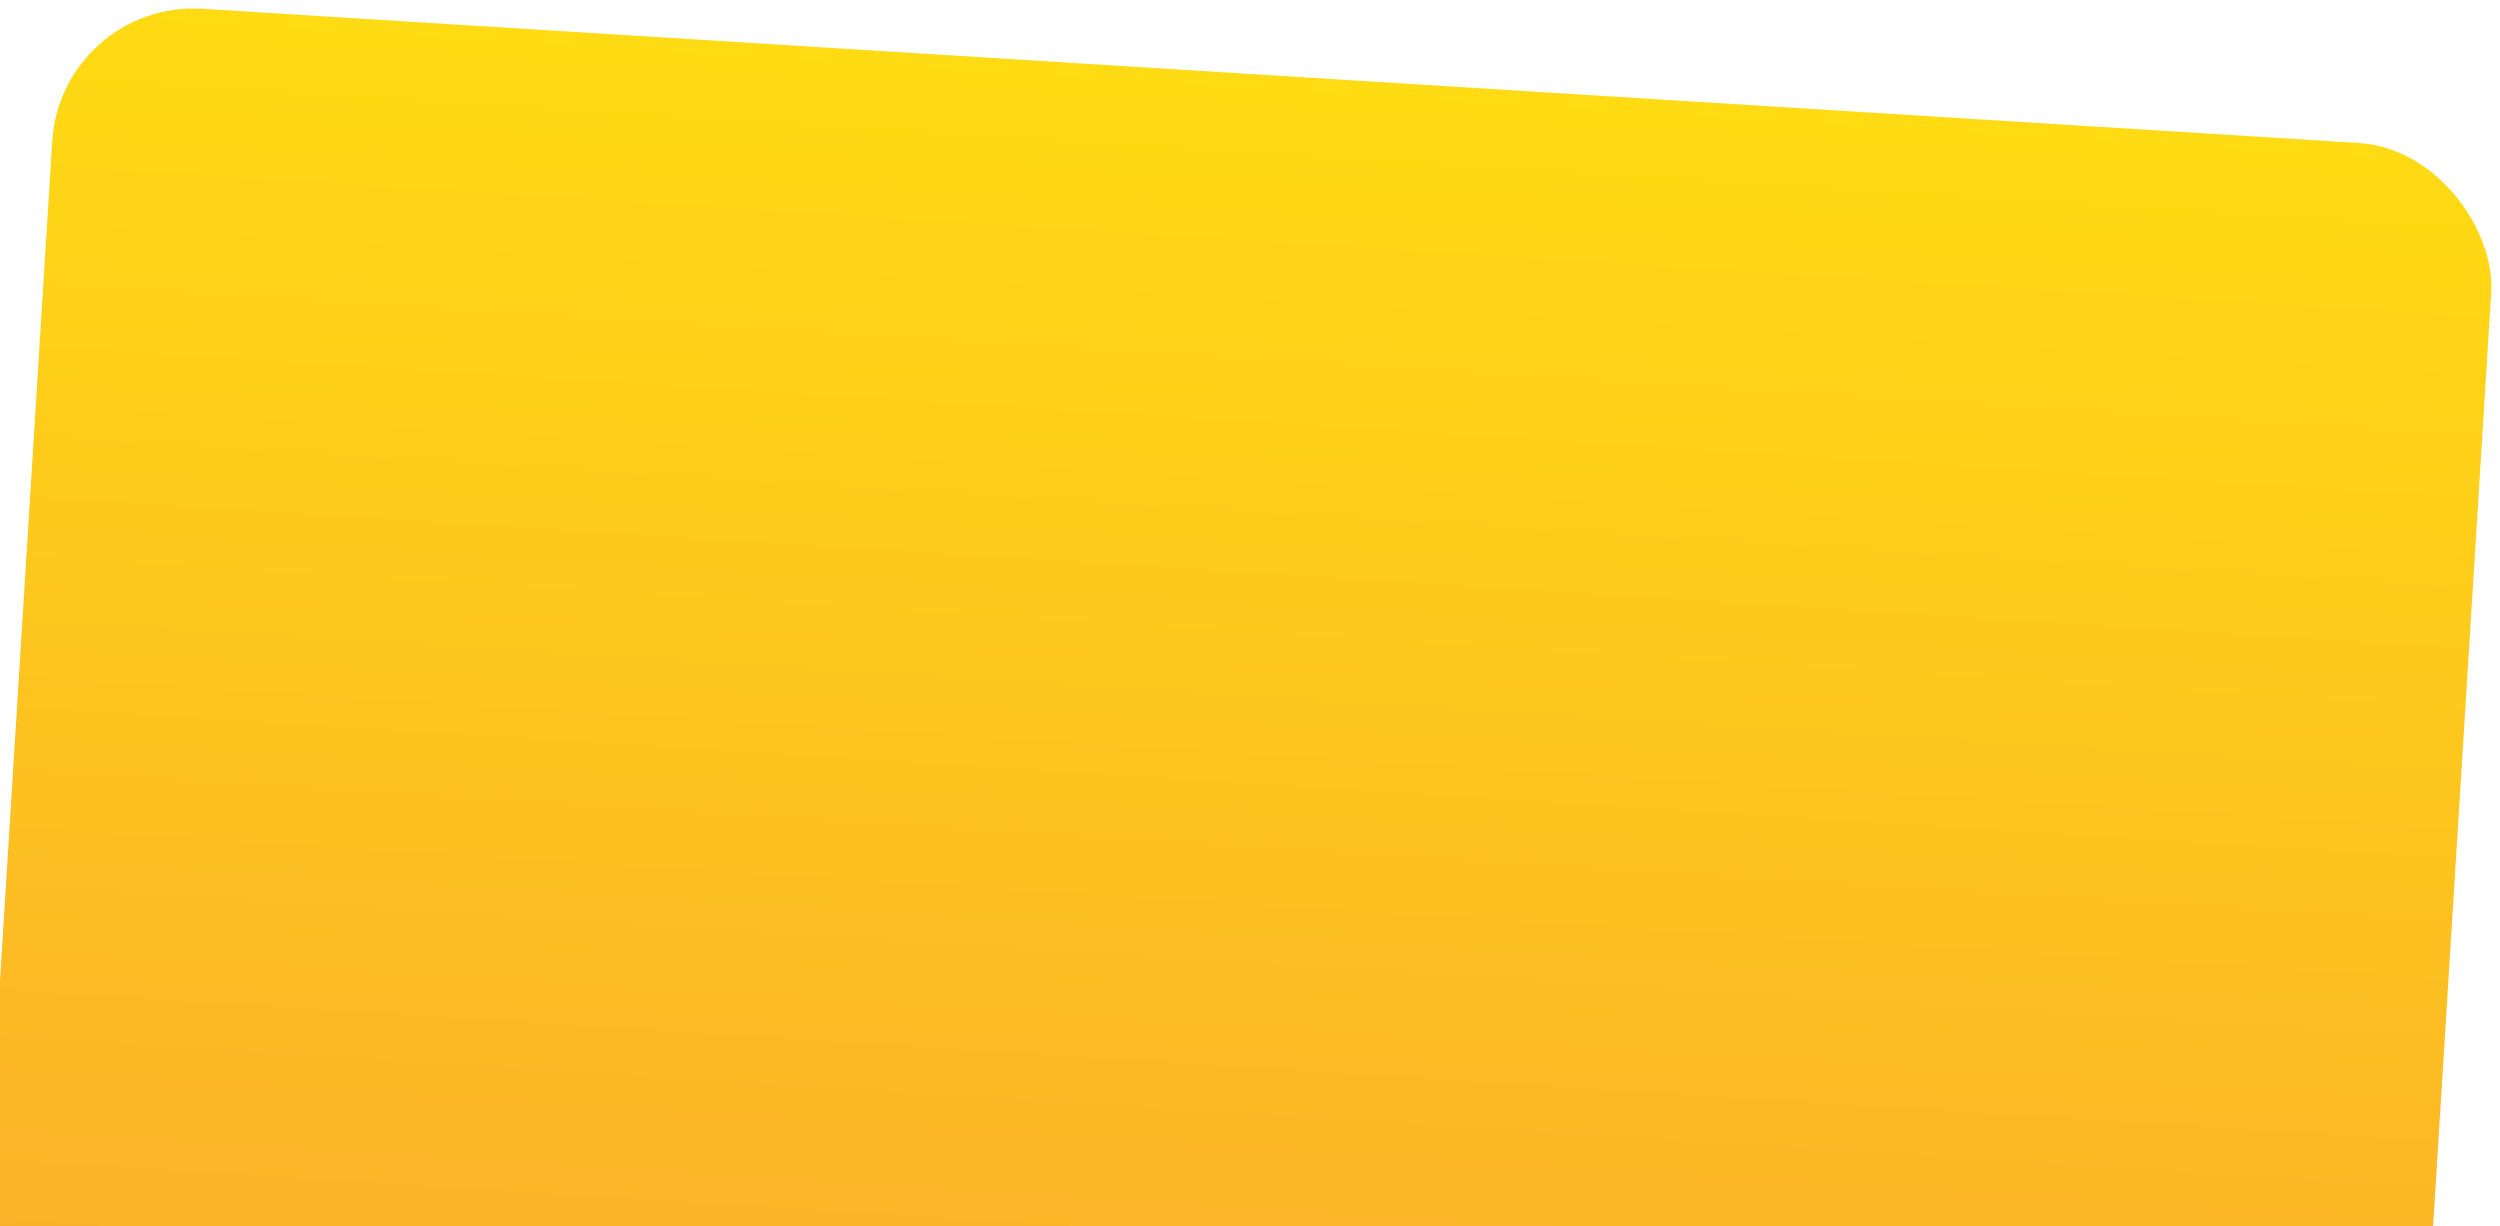 <svg width="95%" height="728" viewBox="0 0 1484 728" fill="none" xmlns="http://www.w3.org/2000/svg"
                preserveAspectRatio="none">
                <rect x="36.226" width="1450.55" height="840.917" rx="84" transform="rotate(3.561 36.226 0)"
                    fill="url(#paint6_linear)" />
                <defs>
                    <linearGradient id="paint6_linear" x1="761.5" y1="0" x2="761.5" y2="840.917"
                        gradientUnits="userSpaceOnUse">
                        <stop stop-color="#FFDB13" />
                        <stop offset="1" stop-color="#FAAC2B" />
                    </linearGradient>
                </defs>
            </svg>